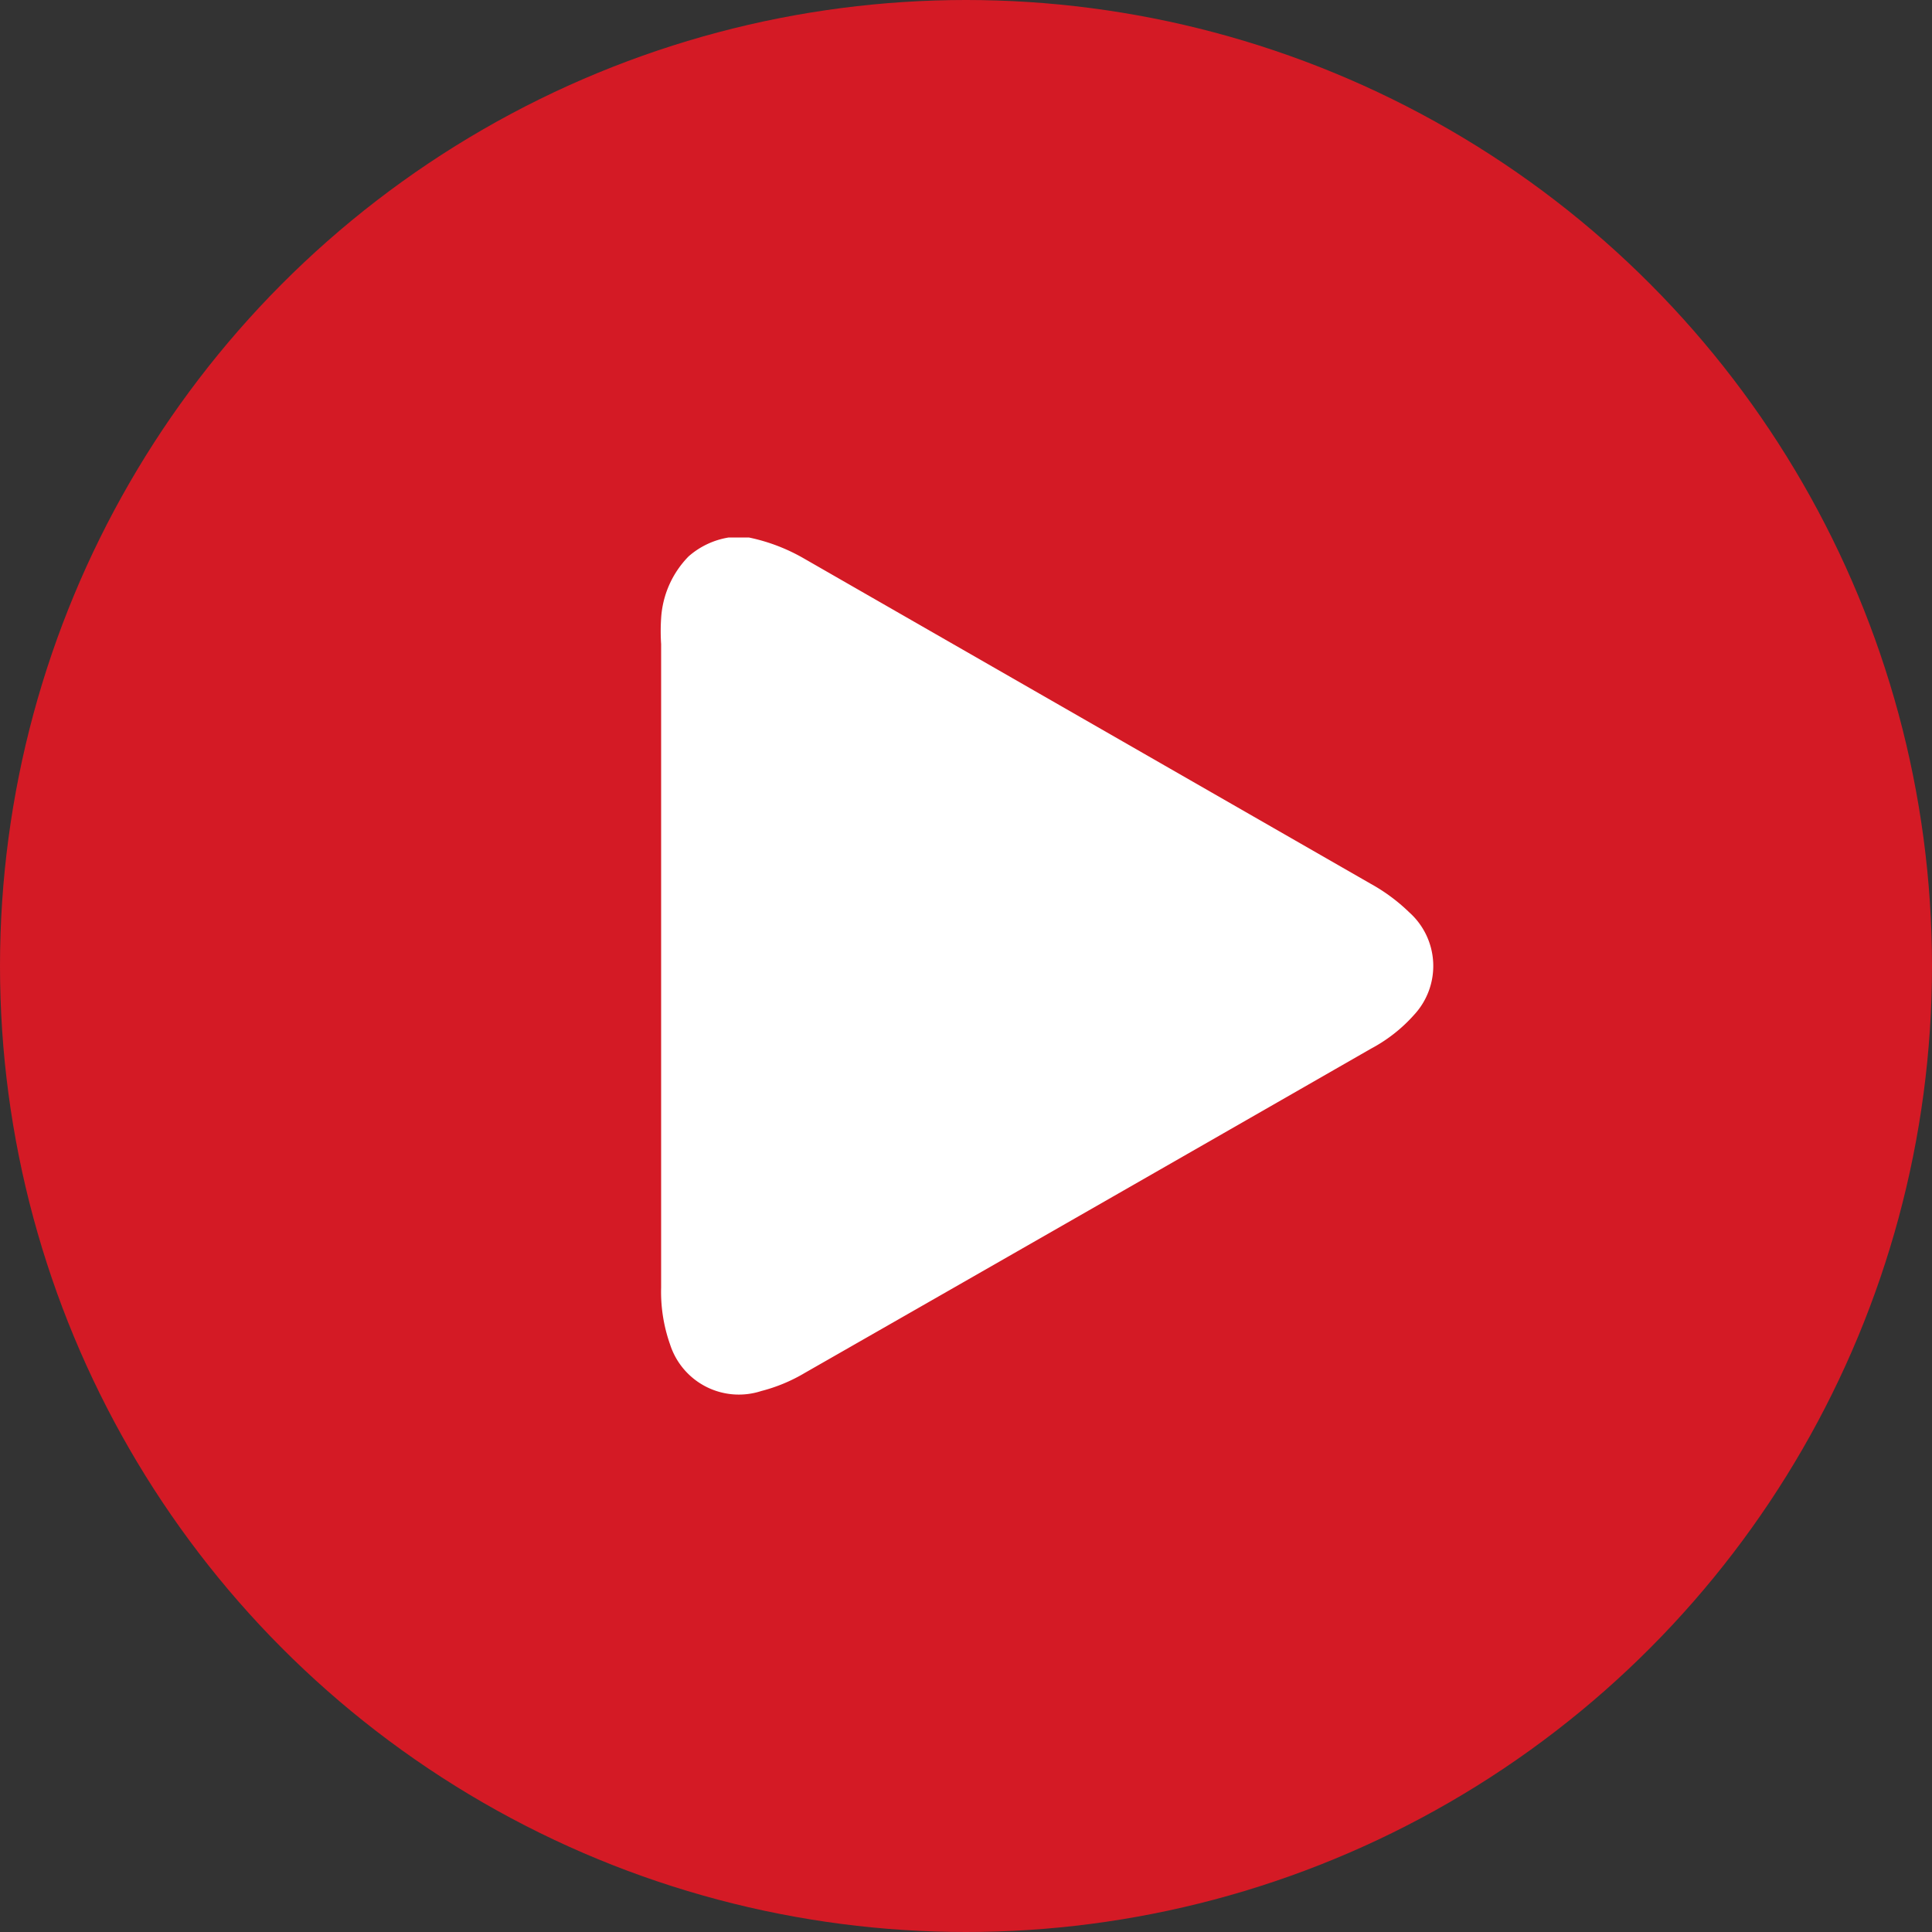 <svg xmlns="http://www.w3.org/2000/svg" viewBox="0 0 50 50"><rect x="0" y="0" width="50" height="50" fill="#333333" stroke="none"/><defs><style>.cls-1{fill:#d41a25;}.cls-2{fill:#fff;}</style></defs><g id="Layer_2" data-name="Layer 2"><circle class="cls-1" cx="25" cy="25" r="25"/><path class="cls-2" d="M18.86,13.91h.52a4.79,4.79,0,0,1,1.42.54l14.67,8.42a4.68,4.68,0,0,1,1,.74,1.86,1.86,0,0,1,.13,2.65,4,4,0,0,1-1.12.88q-7.32,4.2-14.65,8.39a4.29,4.29,0,0,1-1.13.47,1.87,1.87,0,0,1-2.36-1.21,4.08,4.08,0,0,1-.23-1.47q0-8.33,0-16.65a5.08,5.08,0,0,1,0-.67,2.5,2.5,0,0,1,.71-1.6A2.07,2.07,0,0,1,18.86,13.91Z"/></g></svg>